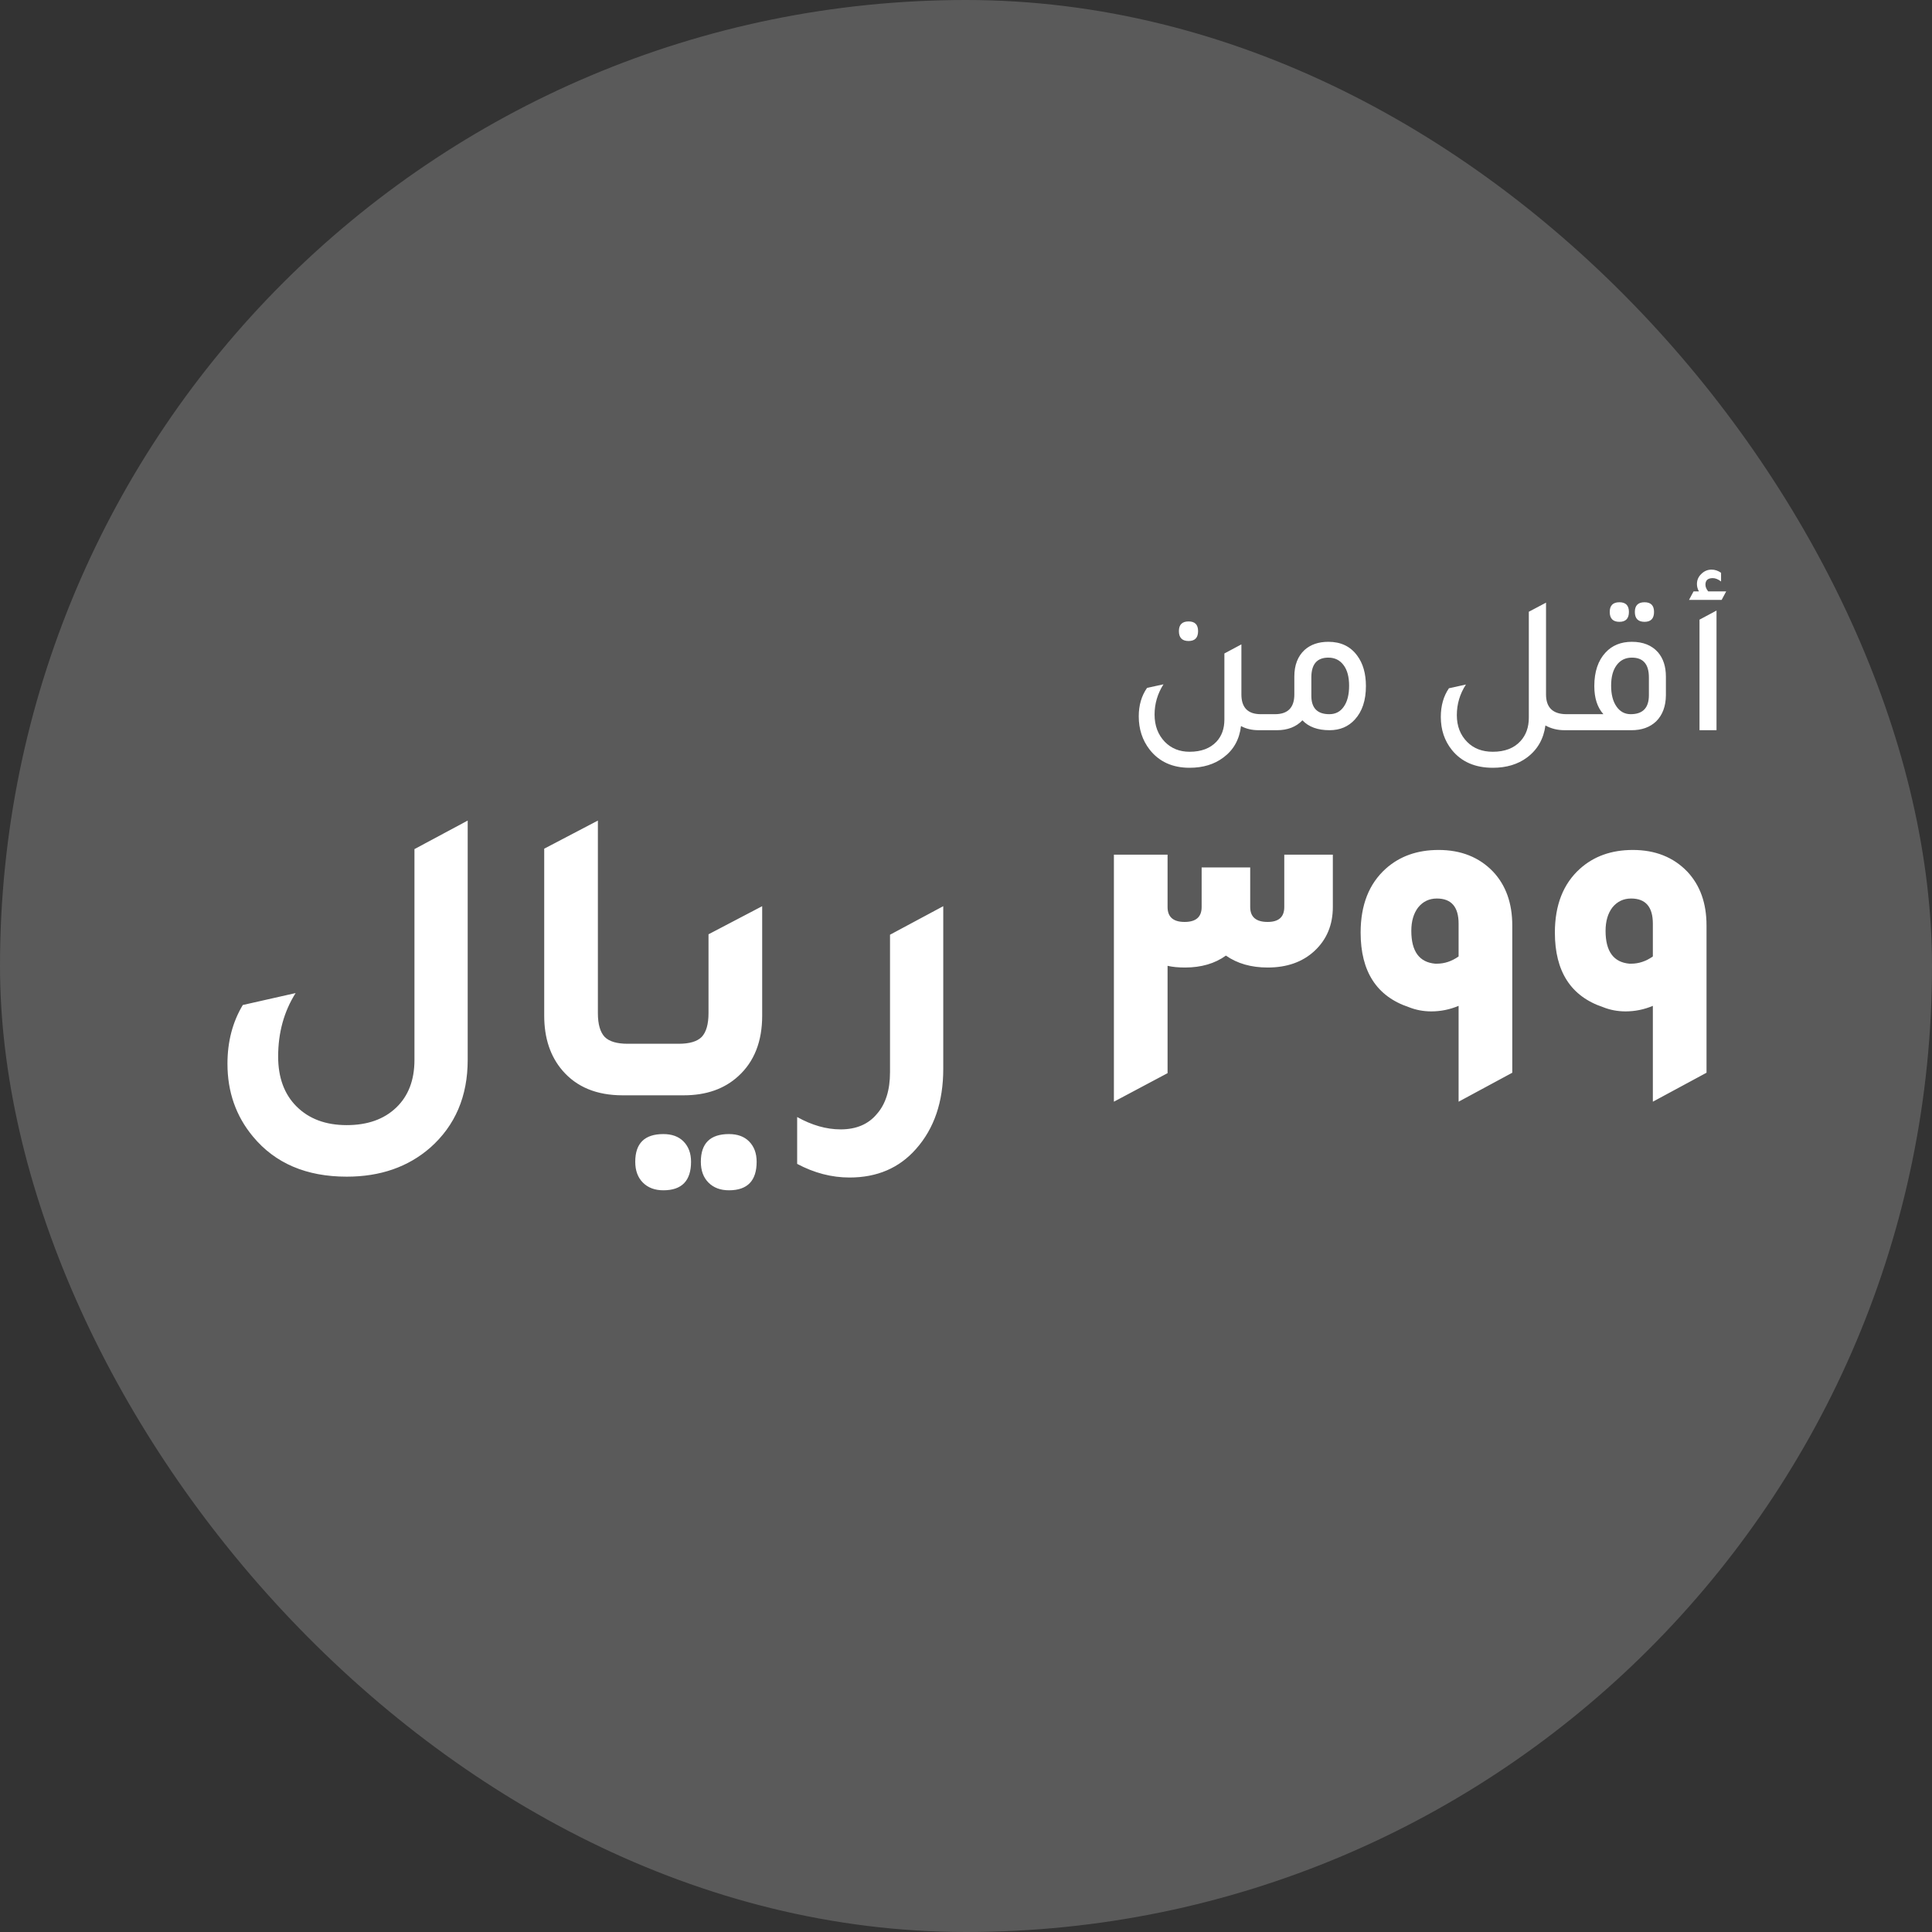 <svg width="127" height="127" viewBox="0 0 127 127" fill="none" xmlns="http://www.w3.org/2000/svg">
<rect x="0" y="0" width="127" height="127" fill="#333333" stroke="none"/>
<rect width="127" height="127" rx="63.5" fill="#5A5A5A"/>
<path d="M78.132 42.137C77.708 42.137 77.495 41.92 77.495 41.487C77.495 41.062 77.708 40.85 78.132 40.85C78.548 40.85 78.756 41.062 78.756 41.487C78.756 41.92 78.548 42.137 78.132 42.137ZM82.877 46.947H83.735V48H82.747C82.297 48 81.907 47.909 81.577 47.727C81.473 48.611 81.088 49.3 80.42 49.794C79.822 50.245 79.081 50.47 78.197 50.47C77.071 50.47 76.195 50.071 75.571 49.274C75.095 48.659 74.856 47.931 74.856 47.09C74.856 46.362 75.038 45.738 75.402 45.218L76.481 44.984C76.091 45.599 75.896 46.262 75.896 46.973C75.896 47.701 76.122 48.299 76.572 48.767C76.997 49.2 77.539 49.417 78.197 49.417C78.96 49.417 79.549 49.196 79.965 48.754C80.312 48.381 80.485 47.896 80.485 47.298V42.956L81.603 42.358V45.647C81.603 46.514 82.028 46.947 82.877 46.947ZM85.083 44.477C85.083 43.723 85.308 43.138 85.759 42.722C86.157 42.367 86.677 42.189 87.319 42.189C88.142 42.189 88.775 42.492 89.217 43.099C89.598 43.61 89.789 44.278 89.789 45.101C89.789 46.037 89.546 46.769 89.061 47.298C88.636 47.766 88.082 48 87.397 48C86.617 48 86.023 47.783 85.616 47.35C85.2 47.783 84.641 48 83.939 48H82.951V46.947H83.809C84.658 46.947 85.083 46.514 85.083 45.647V44.477ZM86.201 45.738C86.201 46.544 86.595 46.947 87.384 46.947C87.791 46.947 88.108 46.782 88.333 46.453C88.567 46.124 88.684 45.664 88.684 45.075C88.684 44.494 88.562 44.044 88.32 43.723C88.077 43.394 87.743 43.229 87.319 43.229C86.573 43.229 86.201 43.662 86.201 44.529V45.738ZM102.98 46.947H103.838V48H102.85C102.382 48 101.961 47.896 101.589 47.688C101.467 48.581 101.064 49.283 100.38 49.794C99.773 50.245 99.023 50.47 98.131 50.47C96.969 50.47 96.072 50.08 95.44 49.3C94.954 48.693 94.712 47.97 94.712 47.129C94.712 46.392 94.889 45.764 95.245 45.244L96.363 44.997C95.964 45.612 95.765 46.284 95.765 47.012C95.765 47.731 95.994 48.321 96.454 48.78C96.878 49.205 97.437 49.417 98.131 49.417C98.919 49.417 99.526 49.183 99.951 48.715C100.315 48.316 100.497 47.805 100.497 47.181V40.213L101.628 39.615V45.647C101.628 46.514 102.078 46.947 102.98 46.947ZM106.453 40.876C106.029 40.876 105.816 40.659 105.816 40.226C105.816 39.801 106.029 39.589 106.453 39.589C106.869 39.589 107.077 39.801 107.077 40.226C107.077 40.659 106.869 40.876 106.453 40.876ZM108.104 40.876C107.68 40.876 107.467 40.659 107.467 40.226C107.467 39.801 107.68 39.589 108.104 39.589C108.52 39.589 108.728 39.801 108.728 40.226C108.728 40.659 108.52 40.876 108.104 40.876ZM103.06 48V46.947H105.4C105.002 46.505 104.802 45.89 104.802 45.101C104.802 44.156 105.049 43.42 105.543 42.891C105.977 42.423 106.553 42.189 107.272 42.189C108.009 42.189 108.581 42.419 108.988 42.878C109.335 43.285 109.508 43.818 109.508 44.477V45.712C109.5 46.431 109.287 46.999 108.871 47.415C108.464 47.805 107.922 48 107.246 48H103.06ZM108.39 44.529C108.39 43.662 108.018 43.229 107.272 43.229C106.848 43.229 106.514 43.394 106.271 43.723C106.029 44.044 105.907 44.494 105.907 45.075C105.907 45.647 106.024 46.102 106.258 46.44C106.492 46.778 106.804 46.947 107.194 46.947C107.992 46.947 108.39 46.531 108.39 45.699V44.529ZM111.028 39.433L111.327 38.874H111.678C111.591 38.718 111.548 38.558 111.548 38.393C111.548 38.133 111.643 37.912 111.834 37.73C112.025 37.539 112.25 37.444 112.51 37.444C112.727 37.444 112.935 37.513 113.134 37.652V38.224C112.943 38.077 112.761 38.003 112.588 38.003C112.267 38.003 112.107 38.146 112.107 38.432C112.107 38.579 112.168 38.727 112.289 38.874H113.472L113.173 39.433H111.028ZM111.717 48V40.733L112.835 40.135V48H111.717Z" fill="white"/>
<path d="M30.744 69.676C30.744 72.065 29.923 73.988 28.28 75.444C26.824 76.713 24.995 77.348 22.792 77.348C20.142 77.348 18.088 76.471 16.632 74.716C15.512 73.372 14.952 71.776 14.952 69.928C14.952 68.472 15.288 67.184 15.96 66.064L19.432 65.28C18.667 66.493 18.284 67.884 18.284 69.452C18.284 70.833 18.686 71.925 19.488 72.728C20.309 73.549 21.411 73.96 22.792 73.96C24.155 73.96 25.238 73.577 26.04 72.812C26.843 72.047 27.244 71.001 27.244 69.676V55.816L30.744 53.94V69.676ZM40.926 72C39.227 72 37.911 71.459 36.978 70.376C36.175 69.443 35.774 68.239 35.774 66.764V55.788L39.302 53.94V66.596C39.302 67.324 39.451 67.847 39.75 68.164C40.049 68.463 40.553 68.612 41.262 68.612H43.782V72H40.926ZM42.094 72V68.612H44.614C45.323 68.612 45.827 68.463 46.126 68.164C46.424 67.847 46.574 67.324 46.574 66.596V61.416L50.102 59.568V66.764C50.102 68.463 49.579 69.788 48.534 70.74C47.619 71.58 46.424 72 44.95 72H42.094ZM43.606 78.244C43.046 78.244 42.598 78.076 42.262 77.74C41.926 77.404 41.758 76.947 41.758 76.368C41.758 75.155 42.374 74.548 43.606 74.548C44.166 74.548 44.604 74.707 44.922 75.024C45.258 75.36 45.426 75.808 45.426 76.368C45.426 77.619 44.819 78.244 43.606 78.244ZM47.918 78.244C47.358 78.244 46.91 78.076 46.574 77.74C46.238 77.404 46.07 76.947 46.07 76.368C46.07 75.155 46.686 74.548 47.918 74.548C48.478 74.548 48.916 74.707 49.234 75.024C49.57 75.36 49.738 75.808 49.738 76.368C49.738 77.619 49.131 78.244 47.918 78.244ZM62.005 70.264C62.005 72.429 61.408 74.184 60.213 75.528C59.112 76.779 57.656 77.404 55.845 77.404C54.669 77.404 53.521 77.105 52.401 76.508V73.428C53.372 73.969 54.324 74.24 55.257 74.24C56.284 74.24 57.077 73.904 57.637 73.232C58.216 72.579 58.505 71.664 58.505 70.488V61.444L62.005 59.568V70.264ZM84.422 56.18H87.614V59.624C87.614 60.8 87.212 61.761 86.41 62.508C85.626 63.236 84.599 63.6 83.33 63.6C82.247 63.6 81.332 63.339 80.586 62.816C79.858 63.339 78.962 63.6 77.898 63.6C77.45 63.6 77.067 63.563 76.75 63.488V70.544L73.222 72.42V56.18H76.75V59.624C76.75 60.277 77.123 60.604 77.87 60.604C78.616 60.604 78.99 60.277 78.99 59.624V57.02H82.182V59.624C82.182 60.277 82.564 60.604 83.33 60.604C84.058 60.604 84.422 60.277 84.422 59.624V56.18ZM95.881 72.42V66.12C95.302 66.363 94.705 66.484 94.089 66.484C93.566 66.484 93.072 66.391 92.605 66.204C90.496 65.495 89.441 63.861 89.441 61.304C89.441 59.493 89.992 58.093 91.093 57.104C92.008 56.283 93.165 55.872 94.565 55.872C96.04 55.872 97.234 56.348 98.149 57.3C98.989 58.196 99.409 59.372 99.409 60.828V70.516L95.881 72.42ZM95.881 60.716C95.881 59.615 95.405 59.064 94.453 59.064C93.949 59.064 93.538 59.26 93.221 59.652C92.922 60.044 92.773 60.557 92.773 61.192C92.773 62.536 93.296 63.255 94.341 63.348C94.397 63.348 94.434 63.348 94.453 63.348C94.957 63.348 95.433 63.189 95.881 62.872V60.716ZM108.65 72.42V66.12C108.072 66.363 107.474 66.484 106.858 66.484C106.336 66.484 105.841 66.391 105.374 66.204C103.265 65.495 102.21 63.861 102.21 61.304C102.21 59.493 102.761 58.093 103.862 57.104C104.777 56.283 105.934 55.872 107.334 55.872C108.809 55.872 110.004 56.348 110.918 57.3C111.758 58.196 112.178 59.372 112.178 60.828V70.516L108.65 72.42ZM108.65 60.716C108.65 59.615 108.174 59.064 107.222 59.064C106.718 59.064 106.308 59.26 105.99 59.652C105.692 60.044 105.542 60.557 105.542 61.192C105.542 62.536 106.065 63.255 107.11 63.348C107.166 63.348 107.204 63.348 107.222 63.348C107.726 63.348 108.202 63.189 108.65 62.872V60.716Z" fill="white"/>
</svg>
